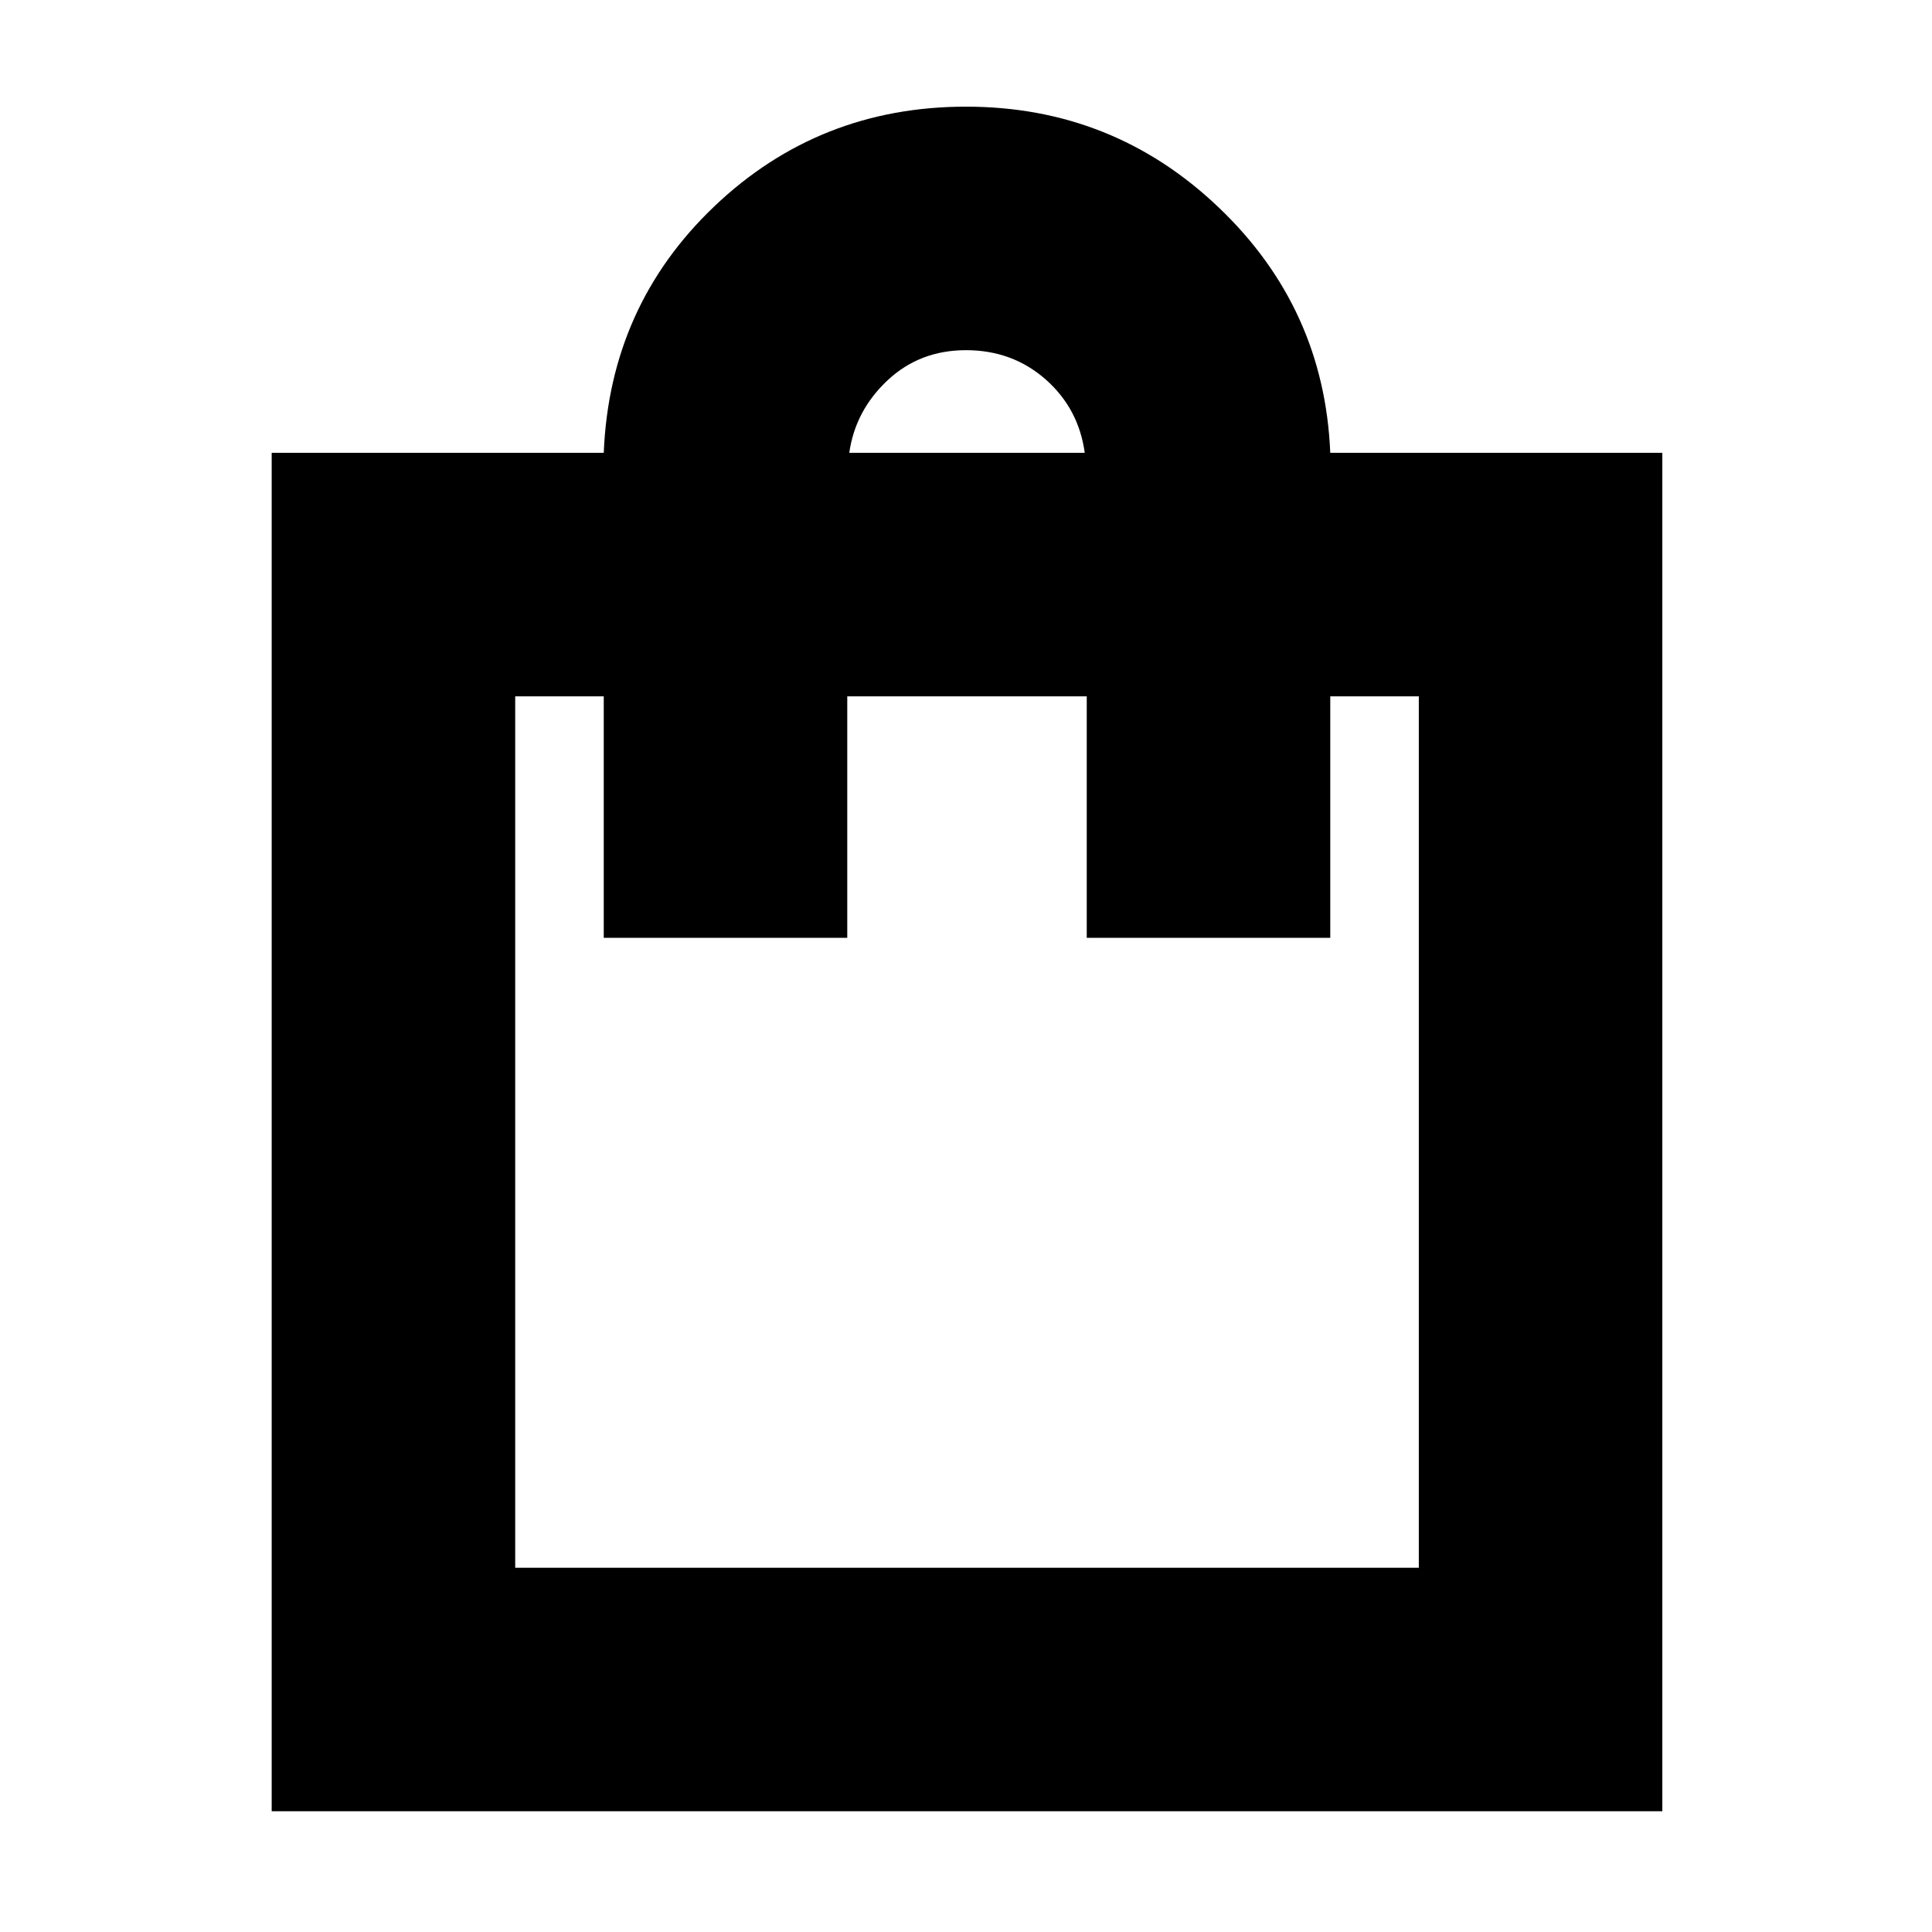 <svg xmlns="http://www.w3.org/2000/svg" height="24" width="24"><path d="M3.375 22.5V5.625H7.5Q7.575 3.8 8.875 2.562q1.3-1.237 3.125-1.237t3.137 1.25q1.313 1.25 1.388 3.05h4.125V22.5ZM10.55 5.625h2.925q-.075-.55-.487-.913-.413-.362-.988-.362t-.975.375q-.4.375-.475.9ZM6.4 19.475h11.225V8.65h-1.1v3H13.5v-3h-2.975v3H7.5v-3H6.4Zm0 0V8.65Z"/></svg>
